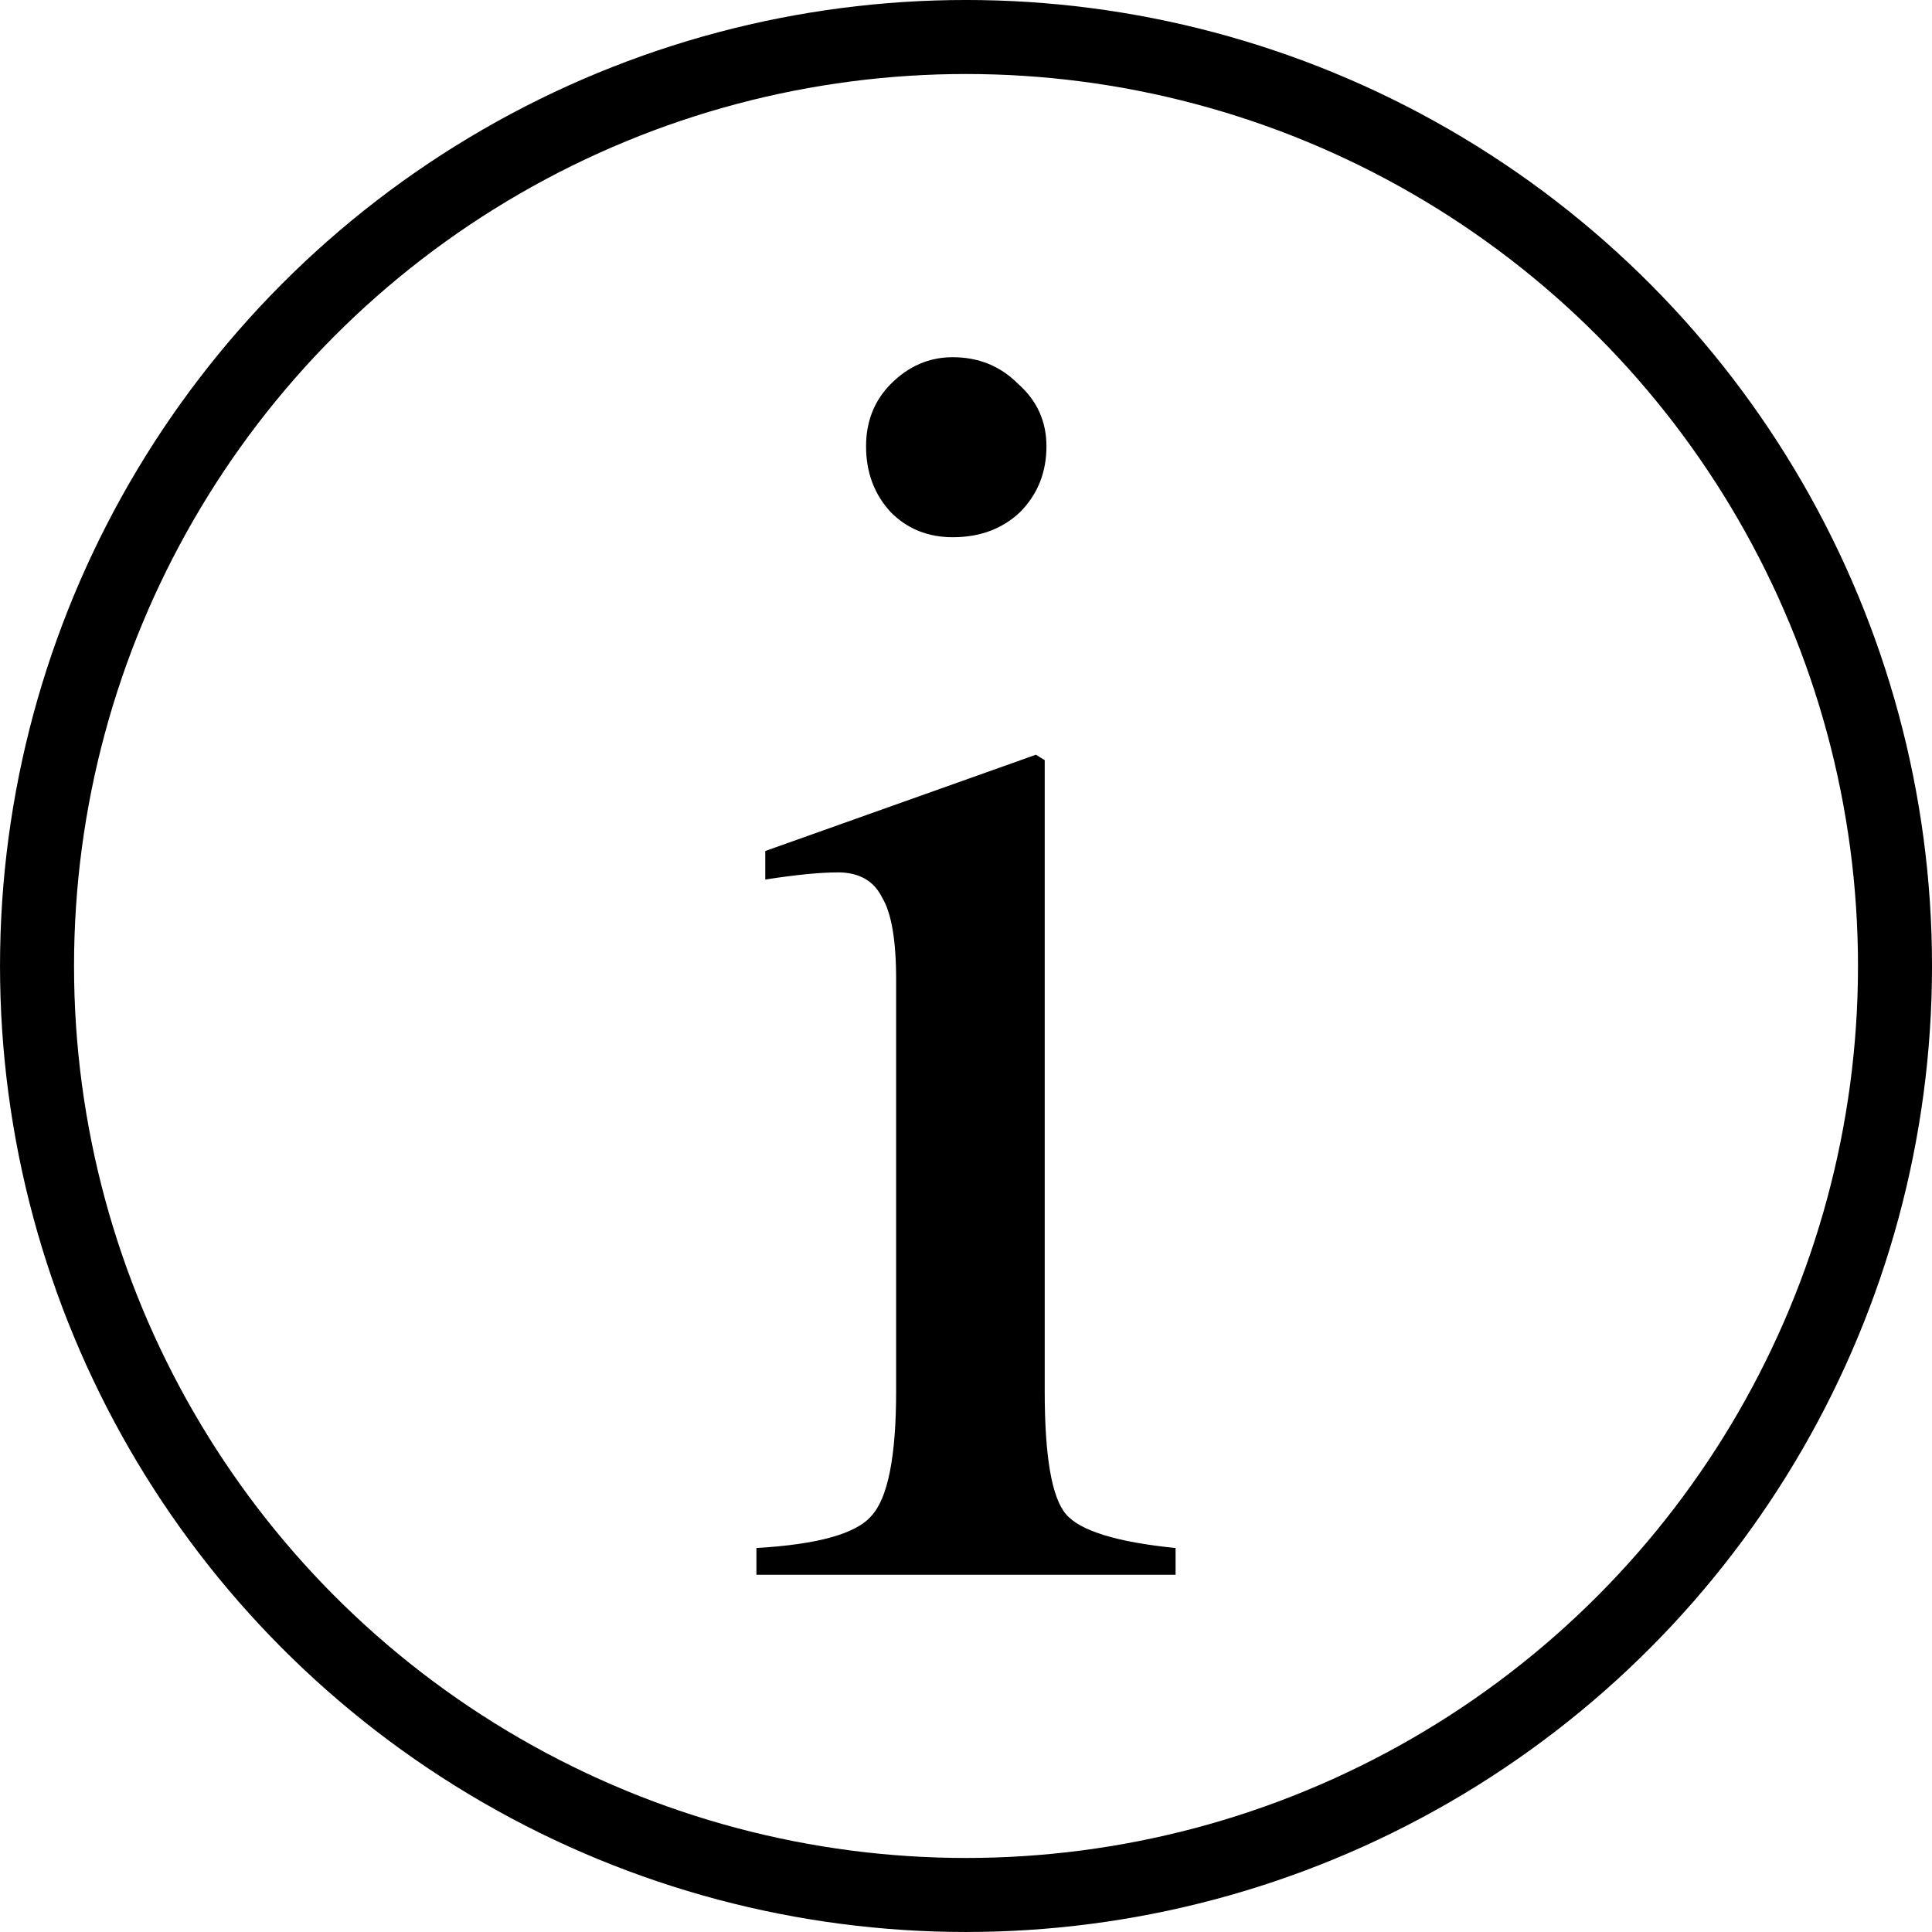 <?xml version="1.0" encoding="UTF-8" standalone="no"?>
<!-- Created with Inkscape (http://www.inkscape.org/) -->

<svg
   xmlns:dc="http://purl.org/dc/elements/1.1/"
   xmlns:cc="http://creativecommons.org/ns#"
   xmlns:rdf="http://www.w3.org/1999/02/22-rdf-syntax-ns#"
   xmlns:svg="http://www.w3.org/2000/svg"
   xmlns="http://www.w3.org/2000/svg"
   xmlns:sodipodi="http://sodipodi.sourceforge.net/DTD/sodipodi-0.dtd"
   xmlns:inkscape="http://www.inkscape.org/namespaces/inkscape"
   width="67.733mm"
   height="67.733mm"
   viewBox="0 0 67.733 67.733"
   version="1.1"
   id="svg8"
   inkscape:version="0.92.3 (2405546, 2018-03-11)"
   sodipodi:docname="info.svg">
  <defs
     id="defs2">
    <inkscape:path-effect
       is_visible="true"
       id="path-effect841"
       effect="spiro" />
    <inkscape:path-effect
       effect="spiro"
       id="path-effect837"
       is_visible="true" />
    <inkscape:path-effect
       is_visible="true"
       id="path-effect823"
       effect="spiro" />
    <inkscape:path-effect
       effect="spiro"
       id="path-effect819"
       is_visible="true" />
  </defs>
  <sodipodi:namedview
     id="base"
     pagecolor="#ffffff"
     bordercolor="#666666"
     borderopacity="1.0"
     inkscape:pageopacity="0.0"
     inkscape:pageshadow="2"
     inkscape:zoom="1.4142136"
     inkscape:cx="16.822313"
     inkscape:cy="136.69607"
     inkscape:document-units="mm"
     inkscape:current-layer="layer1"
     showgrid="false"
     inkscape:snap-global="false"
     inkscape:window-width="1299"
     inkscape:window-height="713"
     inkscape:window-x="67"
     inkscape:window-y="27"
     inkscape:window-maximized="1"
     fit-margin-top="0"
     fit-margin-left="0"
     fit-margin-right="0"
     fit-margin-bottom="0" />
  <g
     inkscape:label="Ebene 1"
     inkscape:groupmode="layer"
     id="layer1"
     transform="translate(1.2516975e-6,-229.267)">
    <circle
       style="opacity:1;fill:none;fill-opacity:1;stroke:#000000;stroke-width:2.595;stroke-linecap:round;stroke-linejoin:round;stroke-miterlimit:4;stroke-dasharray:none;stroke-opacity:1"
       id="path851"
       cx="33.867"
       cy="263.133"
       r="32.569" />
    <path
       inkscape:connector-curvature="0"
       id="path20"
       style="font-style:normal;font-variant:normal;font-weight:normal;font-stretch:normal;font-size:medium;line-height:1.25;font-family:Norasi;-inkscape-font-specification:Norasi;letter-spacing:0px;word-spacing:0px;fill:#000000;fill-opacity:1;stroke:none;stroke-width:3.162;stroke-miterlimit:4;stroke-dasharray:none"
       d="m 29.371,259.852 q -0.93,0 -2.542,0.25 v -1 l 9.487,-3.375 0.31,0.188 v 22.124 q 0,3.437 0.744,4.312 0.744,0.875 3.844,1.187 v 0.937 H 26.519 v -0.937 q 3.224,-0.187 4.03,-1.125 0.868,-0.937 0.868,-4.375 v -14.437 q 0,-2.062 -0.496,-2.875 -0.434,-0.875 -1.55,-0.875 z m 4.03,-18.062 q 1.364,0 2.294,0.937 0.992,0.875 0.992,2.187 0,1.375 -0.93,2.312 -0.93,0.875 -2.356,0.875 -1.302,0 -2.17,-0.875 -0.868,-0.937 -0.868,-2.312 0,-1.312 0.868,-2.187 0.93,-0.937 2.17,-0.937 z" />
    <flowRoot
       xml:space="preserve"
       id="flowRoot1011"
       style="font-style:normal;font-variant:normal;font-weight:normal;font-stretch:normal;font-size:40px;line-height:1.25;font-family:'Alex Brush';-inkscape-font-specification:'Alex Brush';letter-spacing:0px;word-spacing:0px;fill:#000000;fill-opacity:1;stroke:none"
       transform="matrix(0.265,0,0,0.265,605.76,46.081)"><flowRegion
         id="flowRegion1013"
         style="fill:#000000"><rect
           id="rect1015"
           width="40.406"
           height="47.477"
           x="-1074.802"
           y="1359.906"
           style="fill:#000000" /></flowRegion><flowPara
         id="flowPara1017" /></flowRoot>  </g>
</svg>
